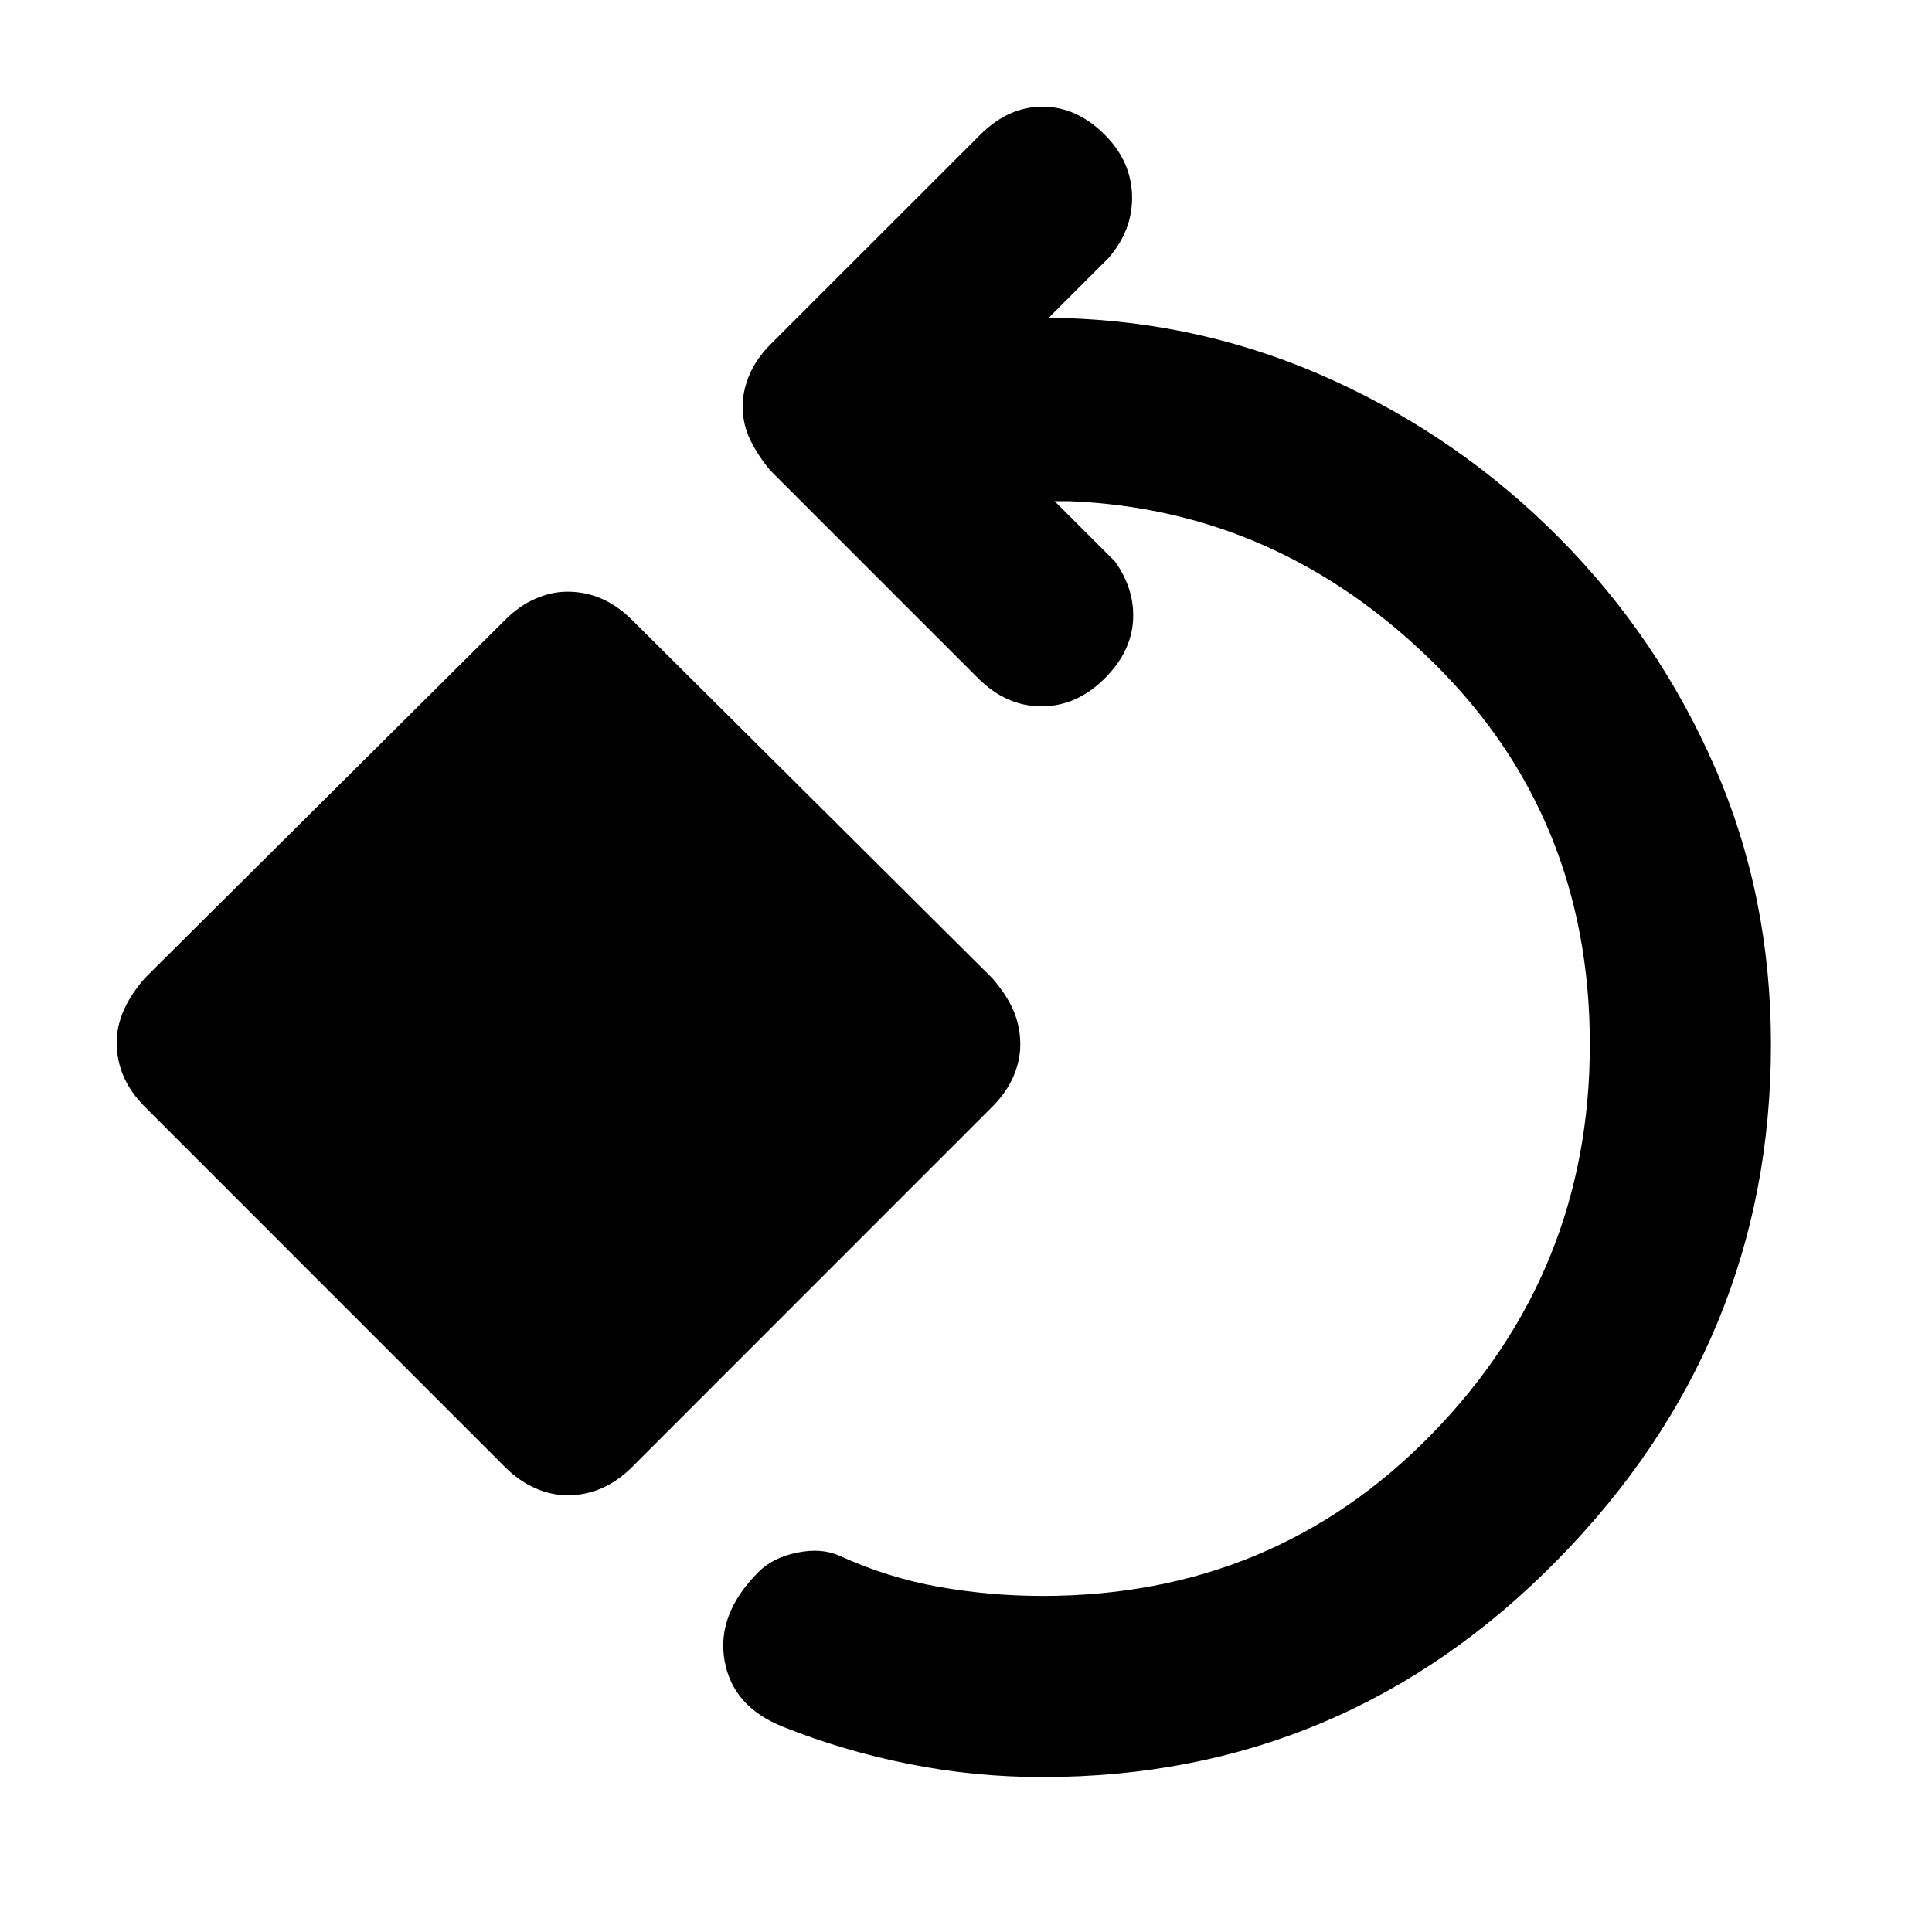 <svg xmlns="http://www.w3.org/2000/svg" height="20" width="20"><path d="M10.792 18.396Q10.083 18.396 9.406 18.26Q8.729 18.125 8.104 17.875Q7.583 17.667 7.5 17.188Q7.417 16.708 7.854 16.271Q8 16.125 8.25 16.073Q8.5 16.021 8.688 16.104Q9.188 16.333 9.719 16.427Q10.25 16.521 10.792 16.521Q13.188 16.521 14.823 14.844Q16.458 13.167 16.458 10.812Q16.458 8.458 14.844 6.865Q13.229 5.271 11.062 5.188H10.917L11.542 5.812Q11.75 6.104 11.729 6.427Q11.708 6.75 11.438 7.021Q11.146 7.312 10.781 7.312Q10.417 7.312 10.125 7.021L7.979 4.875Q7.854 4.729 7.771 4.563Q7.688 4.396 7.688 4.208Q7.688 4.042 7.76 3.875Q7.833 3.708 7.979 3.562L10.146 1.396Q10.438 1.104 10.792 1.104Q11.146 1.104 11.438 1.396Q11.708 1.667 11.719 2.021Q11.729 2.375 11.479 2.667L10.854 3.292H11Q12.479 3.333 13.802 3.938Q15.125 4.542 16.146 5.573Q17.167 6.604 17.75 7.938Q18.333 9.271 18.333 10.812Q18.333 13.896 16.125 16.146Q13.917 18.396 10.792 18.396ZM5.875 15.479Q5.708 15.479 5.542 15.406Q5.375 15.333 5.229 15.188L1.5 11.458Q1.354 11.312 1.281 11.146Q1.208 10.979 1.208 10.792Q1.208 10.625 1.281 10.458Q1.354 10.292 1.5 10.125L5.229 6.417Q5.375 6.271 5.542 6.198Q5.708 6.125 5.875 6.125Q6.062 6.125 6.229 6.198Q6.396 6.271 6.542 6.417L10.271 10.125Q10.417 10.292 10.49 10.458Q10.562 10.625 10.562 10.812Q10.562 10.979 10.49 11.146Q10.417 11.312 10.271 11.458L6.542 15.188Q6.396 15.333 6.229 15.406Q6.062 15.479 5.875 15.479Z"/></svg>